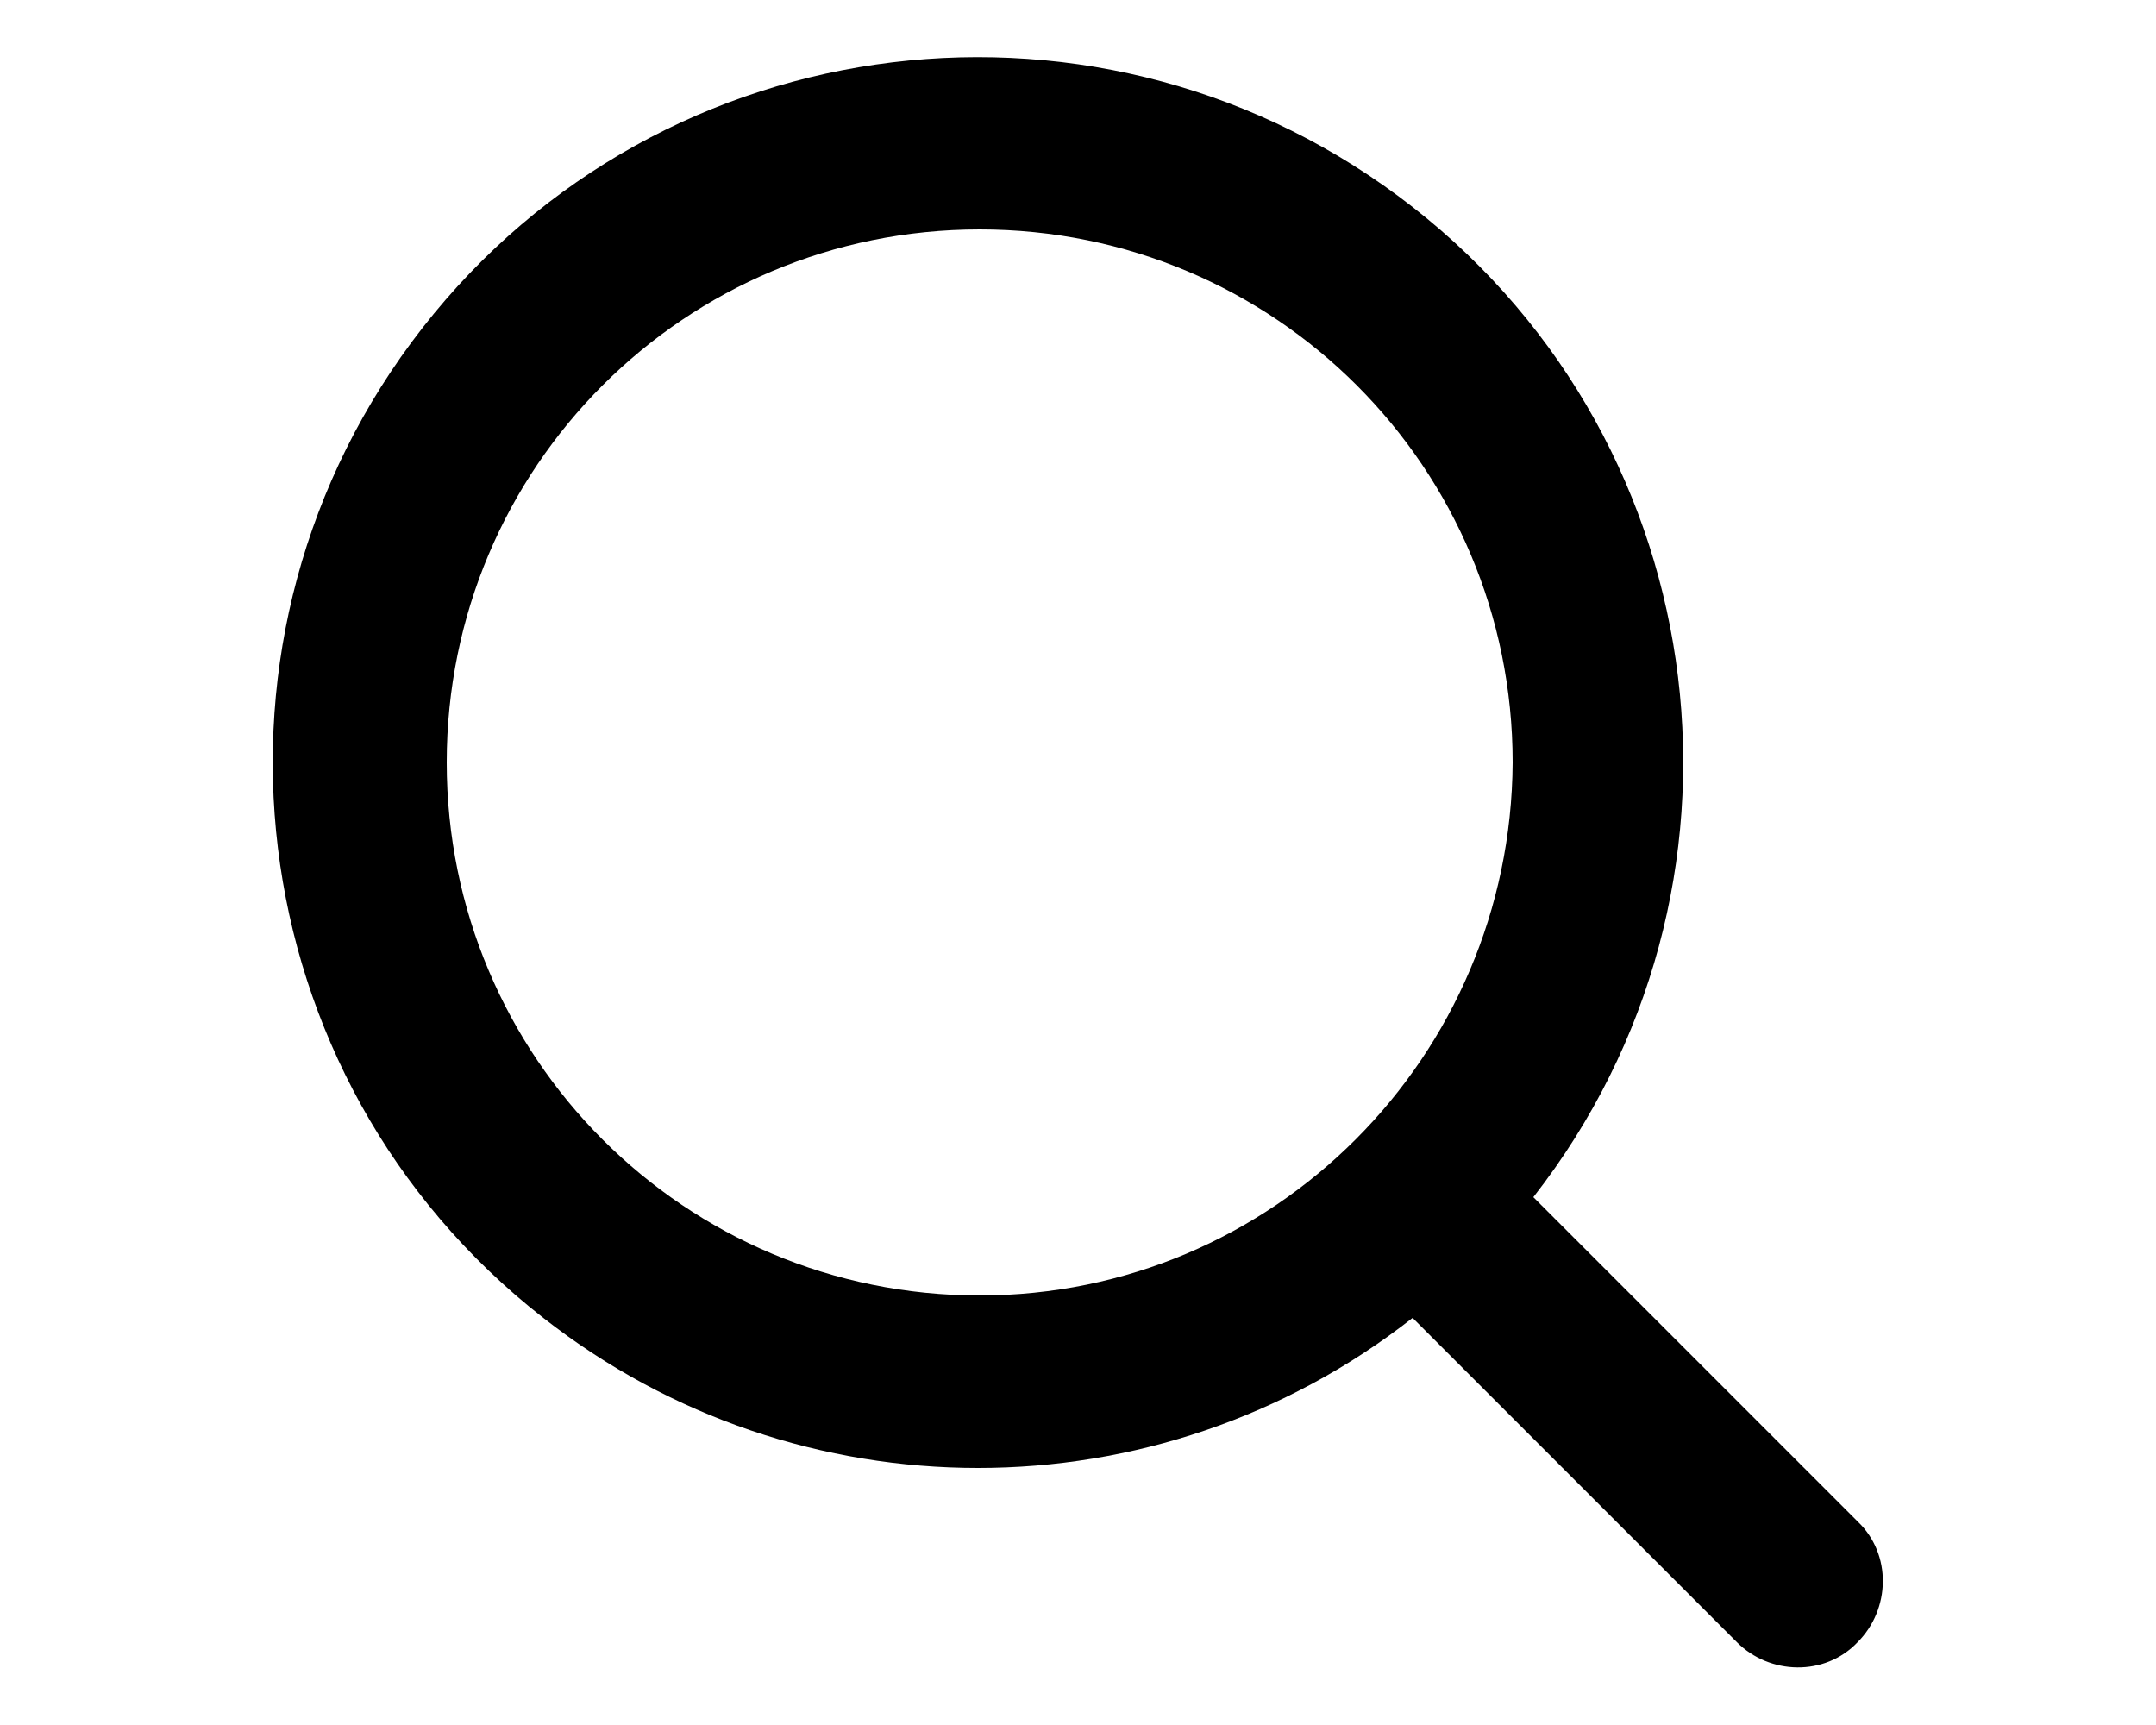 <svg id="search-svg" version="1.1"  width="20px" height="16px" xmlns="http://www.w3.org/2000/svg" xmlns:xlink="http://www.w3.org/1999/xlink" x="0px" y="0px" viewBox="0 0 100 100" style="enable-background:new 0 0 100 100;" xml:space="preserve">
<path d="M76.4,69.4c13.9-17.8,10.8-43.5-7-57.4C51.6-1.9,25.9,1.2,12,19C-1.9,36.8,1.2,62.5,19,76.4C33.8,88,54.6,88,69.4,76.4
	l18.8,18.8c1.9,1.9,5.1,2,7,0c1.9-1.9,2-5.1,0-7c0,0,0,0,0,0L76.4,69.4z M44.3,75.1c-17.1,0-30.9-13.8-30.9-30.9
	c0-17.1,13.8-30.9,30.9-30.9c17.1,0,30.9,13.8,30.9,30.9c0,0,0,0,0,0C75.1,61.3,61.3,75.1,44.3,75.1z" fill="currentcolor"></path>
</svg>
